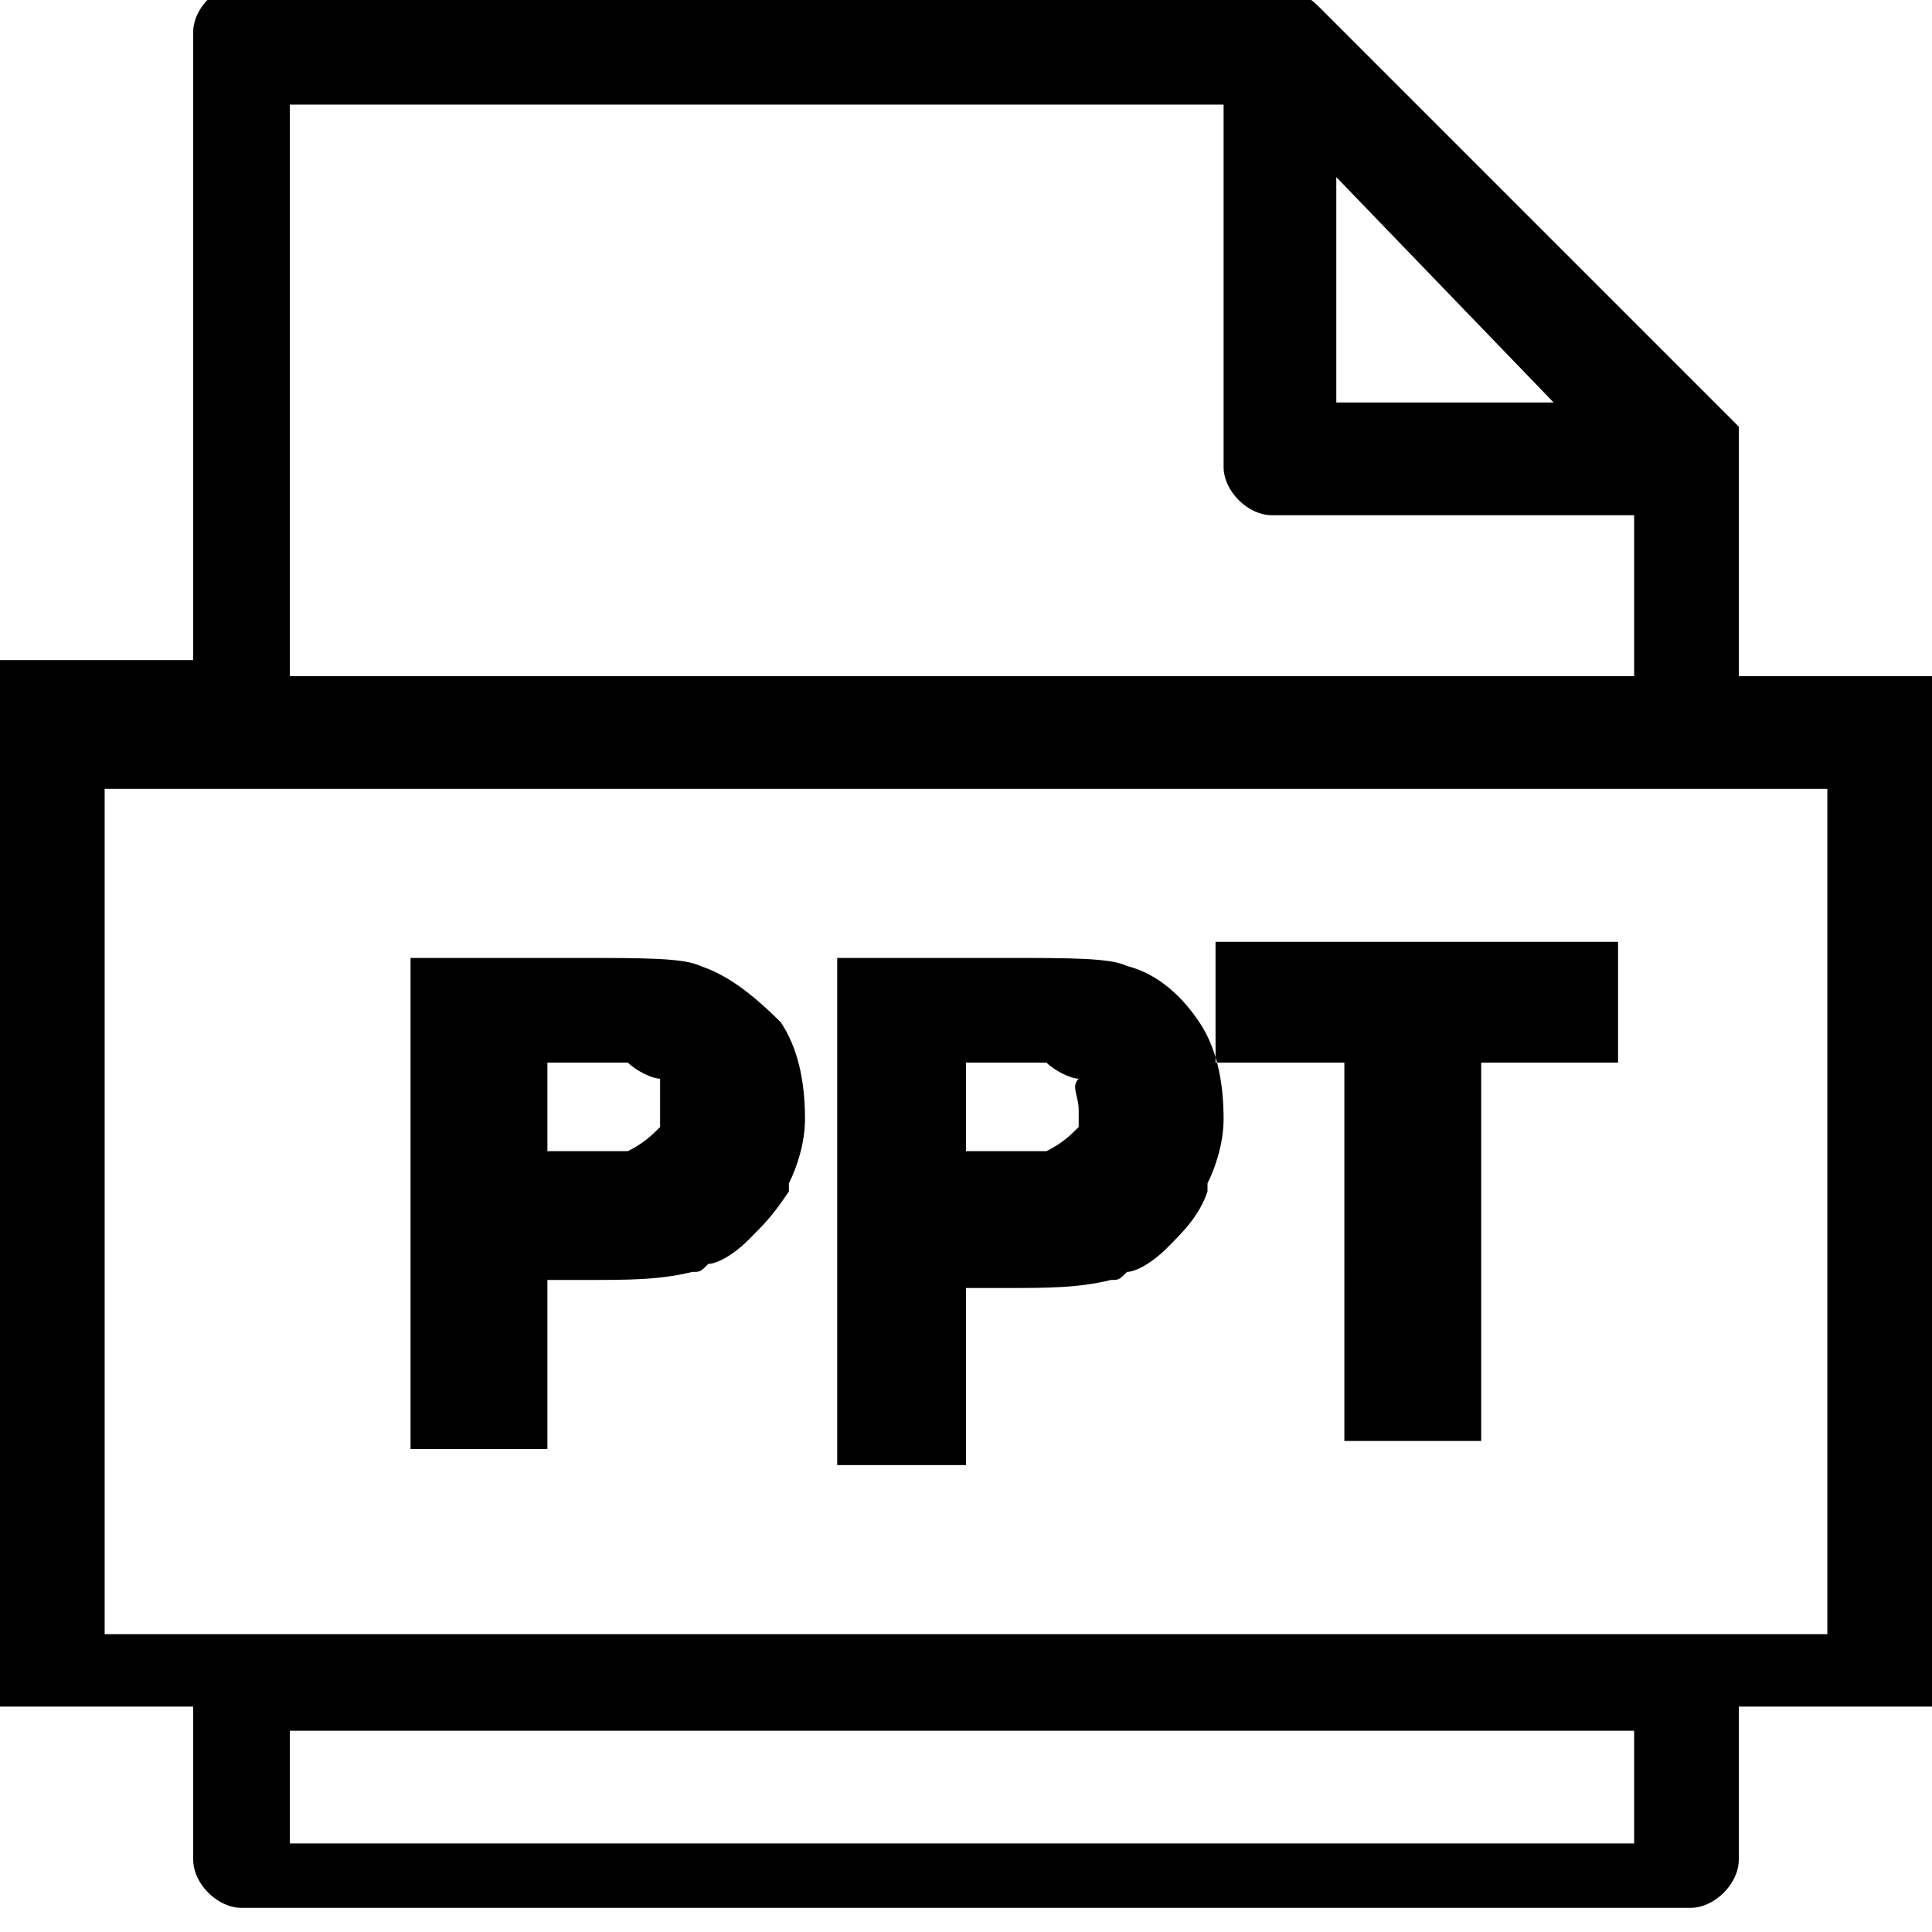 <?xml version="1.0" encoding="utf-8"?>
<!-- Generator: Adobe Illustrator 21.1.0, SVG Export Plug-In . SVG Version: 6.00 Build 0)  -->
<svg version="1.1" id="Layer_1" xmlns="http://www.w3.org/2000/svg" xmlns:xlink="http://www.w3.org/1999/xlink" x="0px" y="0px"
	 viewBox="0 0 24 24" style="enable-background:new 0 0 24 24;" xml:space="preserve">
<path d="M21.6,8.4V5.3l-5.2-5.2c-0.2-0.2-0.4-0.3-0.7-0.3H3c-0.3,0-0.6,0.3-0.6,0.6v7.8H0v13h2.4v1.9c0,0.3,0.3,0.6,0.6,0.6h18
	c0.3,0,0.6-0.3,0.6-0.6v-1.9H24V8.4H21.6z M20.3,21.5v1.4H3.6v-1.4H20.3z M16.6,5V2.2L19.3,5H16.6z M15.8,6.4h4.5v2H3.6V1.3h11.6
	v4.5C15.2,6.1,15.5,6.4,15.8,6.4z M22.7,9.8v10.5H1.3V9.8H22.7z M16.8,13.2h-1.7v-1.5h5v1.5h-1.7v4.7h-1.7V13.2z M12,16h0.5
	c0.5,0,0.9,0,1.3-0.1c0.1,0,0.1,0,0.2-0.1c0.1,0,0.3-0.1,0.5-0.3c0.2-0.2,0.4-0.4,0.5-0.7l0-0.1c0.1-0.2,0.2-0.5,0.2-0.8
	c0-0.5-0.1-0.9-0.3-1.2c-0.2-0.3-0.5-0.6-0.9-0.7c-0.2-0.1-0.7-0.1-1.5-0.1h-2.1v6.3H12V16z M13.4,13.8c0,0.2,0,0.2,0,0.2
	c-0.1,0.1-0.2,0.2-0.4,0.3c-0.1,0-0.4,0-0.7,0H12v-1.1h1c0.1,0.1,0.3,0.2,0.4,0.2C13.3,13.5,13.4,13.6,13.4,13.8z M6.8,15.9h0.5
	c0.5,0,0.9,0,1.3-0.1c0.1,0,0.1,0,0.2-0.1c0.1,0,0.3-0.1,0.5-0.3c0.2-0.2,0.3-0.3,0.5-0.6l0-0.1c0.1-0.2,0.2-0.5,0.2-0.8
	c0-0.5-0.1-0.9-0.3-1.2C9.3,12.3,9,12.1,8.7,12c-0.2-0.1-0.7-0.1-1.5-0.1H5.1V18h1.7V15.9z M8.2,13.8c0,0.2,0,0.2,0,0.2
	c-0.1,0.1-0.2,0.2-0.4,0.3c-0.1,0-0.4,0-0.7,0H6.8v-1.1h1c0.1,0.1,0.3,0.2,0.4,0.2C8.2,13.5,8.2,13.6,8.2,13.8z"/>
</svg>
